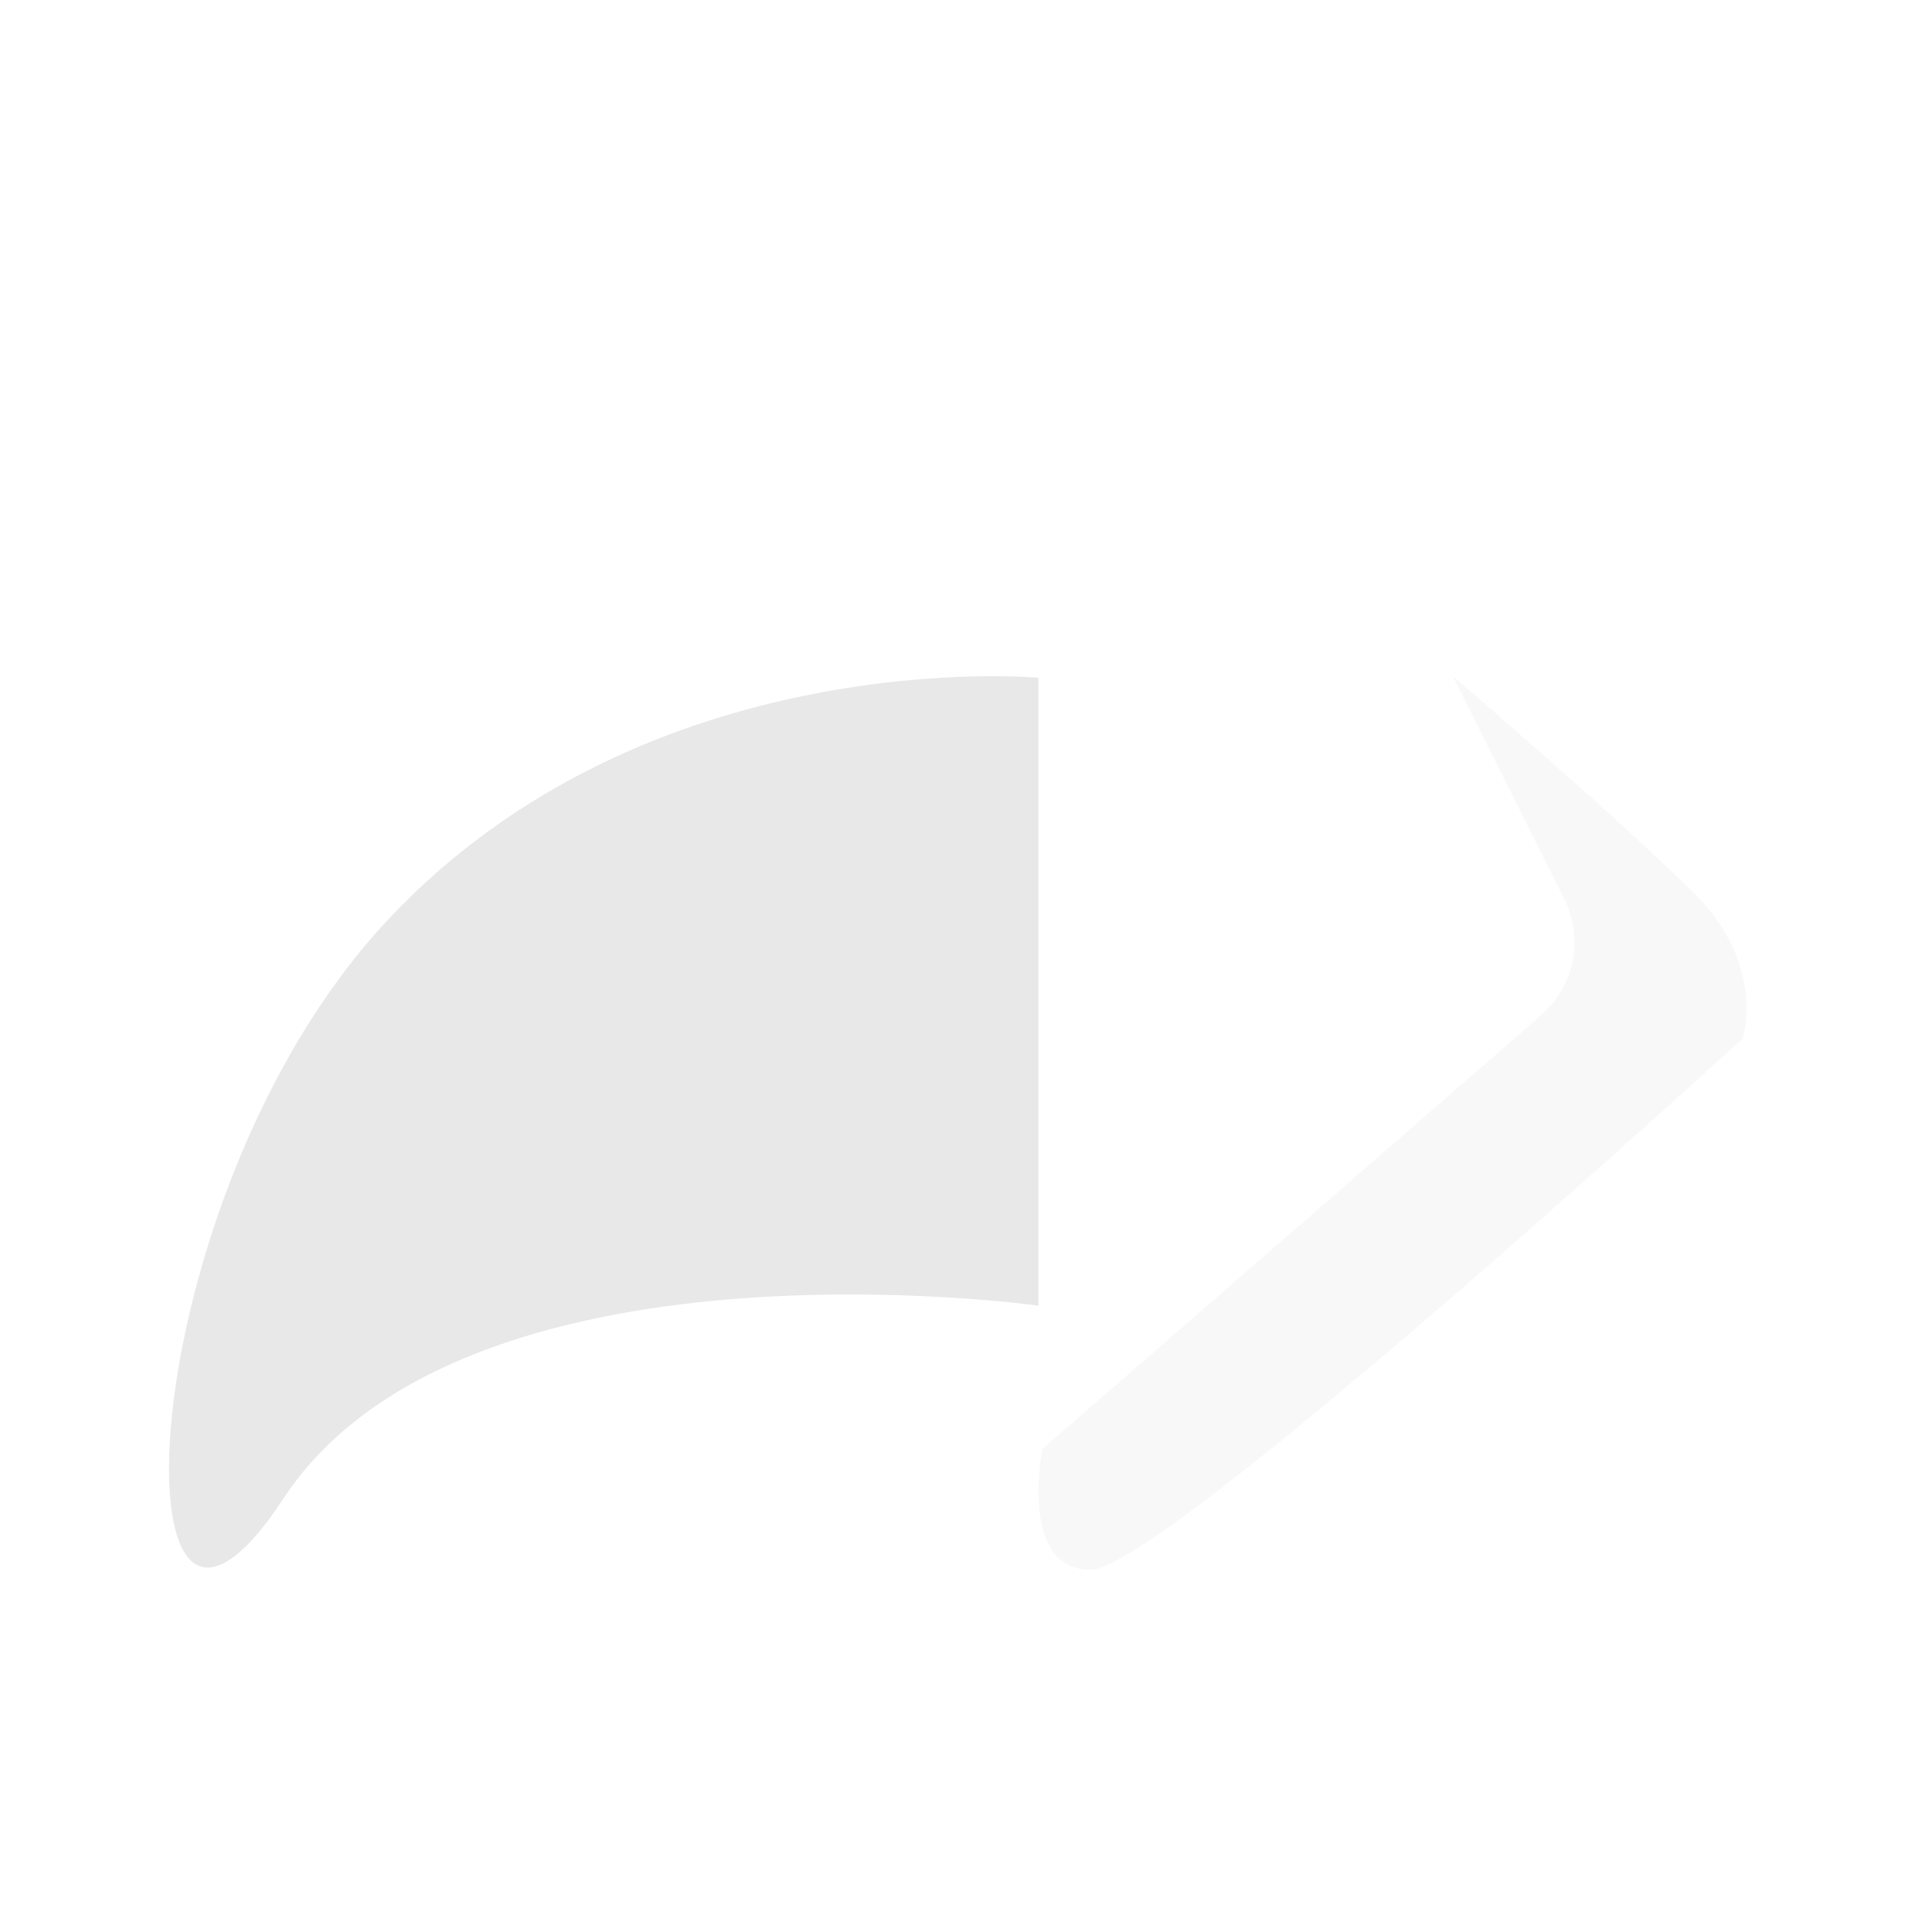 <?xml version="1.0" encoding="utf-8"?>
<svg
    width="40"
    height="40"
    viewBox="0 0 48 48"
    fill="none"
    xmlns="http://www.w3.org/2000/svg"
  >
    <g
      opacity="0.9"
      filter="url(#ShareShadowColor_filter0_d)"
    >
      <path
        fillRule="evenodd"
        clipRule="evenodd"
        d="M25.8 10.309C25.8 9.042 27.316 8.393 28.233 9.266L42.185 22.552C43.412 23.722 43.37 25.693 42.092 26.808L28.187 38.941C27.255 39.754 25.8 39.093 25.8 37.856V32.358C25.8 32.358 10.87 29.669 6.08 38.459C5.634 39.279 3.893 39.566 4.247 35.476C5.726 27.95 8.75 16.2 25.8 16.2V10.309Z" 
        fill="white"
      />
    </g>
    <path
      opacity="0.03"
      fillRule="evenodd"
      clipRule="evenodd"
      d="M36.096 16.8L38.864 22.336C39.354 23.316 39.118 24.502 38.292 25.221L25.896 36C25.896 36 25.296 39 27.096 39C28.896 39 43.296 25.8 43.296 25.8C43.296 25.8 43.896 24 42.096 22.2C40.296 20.4 36.096 16.8 36.096 16.8Z" 
      fill="#161823"
    />
    <path
      opacity="0.09"
      fillRule="evenodd"
      clipRule="evenodd"
      d="M25.8 16.839V32.439C25.8 32.439 11.511 30.425 7.036 37.239C2.73 43.795 3.126 29.835 9.608 22.883C16.09 15.931 25.8 16.839 25.8 16.839Z"
      fill="url(#ShareShadowColor_paint0_radial)"
    />
    <defs>
      <filter id="ShareShadowColor_filter0_d" x="1.8" y="7.666" width="43.679" height="35.233" filterUnits="userSpaceOnUse" colorInterpolationFilters="sRGB">
        <feFlood floodOpacity="0" result="BackgroundImageFix" />
        <feColorMatrix in="SourceAlpha" type="matrix" values="0 0 0 0 0 0 0 0 0 0 0 0 0 0 0 0 0 0 127 0" />
        <feOffset dy="1.2" />
        <feGaussianBlur stdDeviation="1.2" />
        <feColorMatrix type="matrix" values="0 0 0 0 0 0 0 0 0 0 0 0 0 0 0 0 0 0 0.15 0" />
        <feBlend mode="normal" in2="BackgroundImageFix" result="effect1_dropShadow" />
        <feBlend mode="normal" in="SourceGraphic" in2="effect1_dropShadow" result="shape" />
      </filter>
      <radialGradient id="ShareShadowColor_paint0_radial" cx="0" cy="0" r="1" gradientUnits="userSpaceOnUse" gradientTransform="translate(26.324 42.546) rotate(-113.046) scale(19.096 18.771)">
        <stop />
        <stop offset="0.995" stopOpacity="0.01" />
        <stop offset="1" stopOpacity="0.01" />
      </radialGradient>
    </defs>
  </svg>